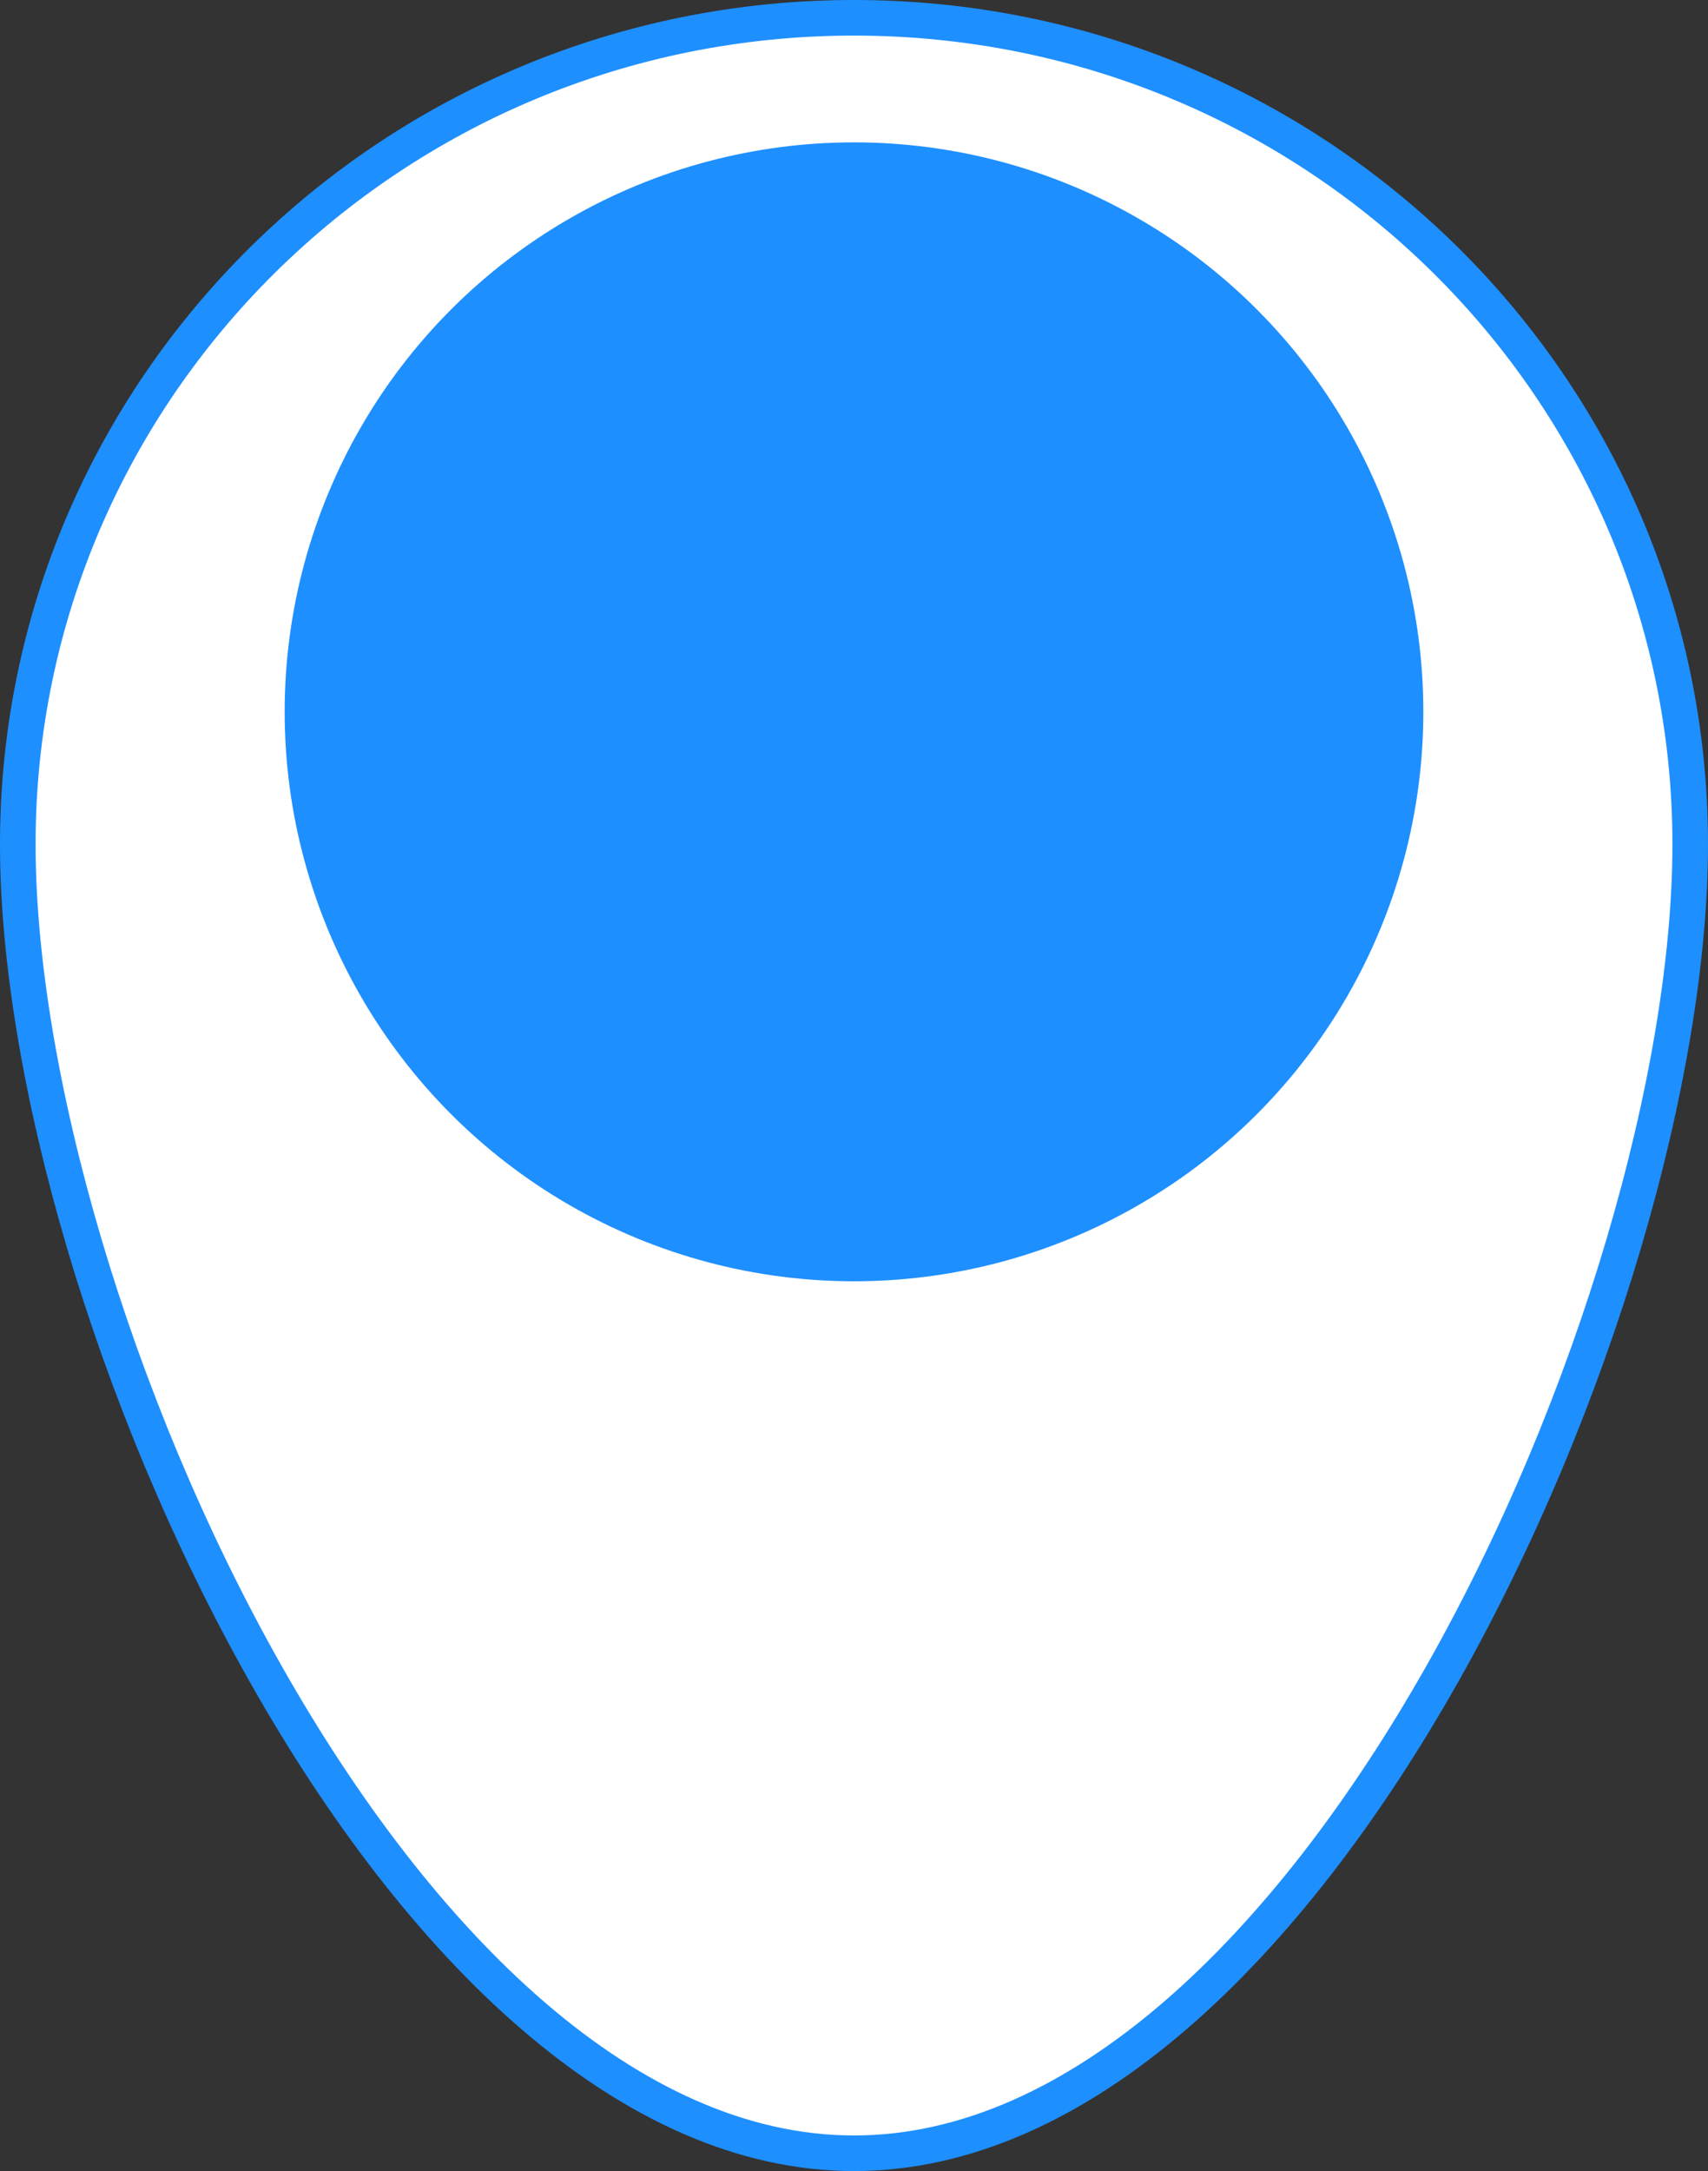 <svg width="48" height="61" viewBox="0 0 48 61" fill="none" xmlns="http://www.w3.org/2000/svg">
<rect x="0" y="0" width="48" height="61" fill="#333333" stroke="none"/>
<path d="M47.5 23.722C47.5 30.167 44.847 39.402 40.535 47.028C38.382 50.836 35.83 54.217 33.016 56.639C30.201 59.061 27.155 60.5 24 60.5C20.845 60.5 17.799 59.061 14.984 56.639C12.17 54.217 9.618 50.836 7.465 47.028C3.153 39.402 0.5 30.167 0.5 23.722C0.5 10.902 11.016 0.5 24 0.5C36.984 0.5 47.5 10.902 47.5 23.722Z" fill="white" stroke="#1E8FFF"/>
<circle cx="24" cy="20" r="16" fill="#1E8FFF"/>
</svg>

